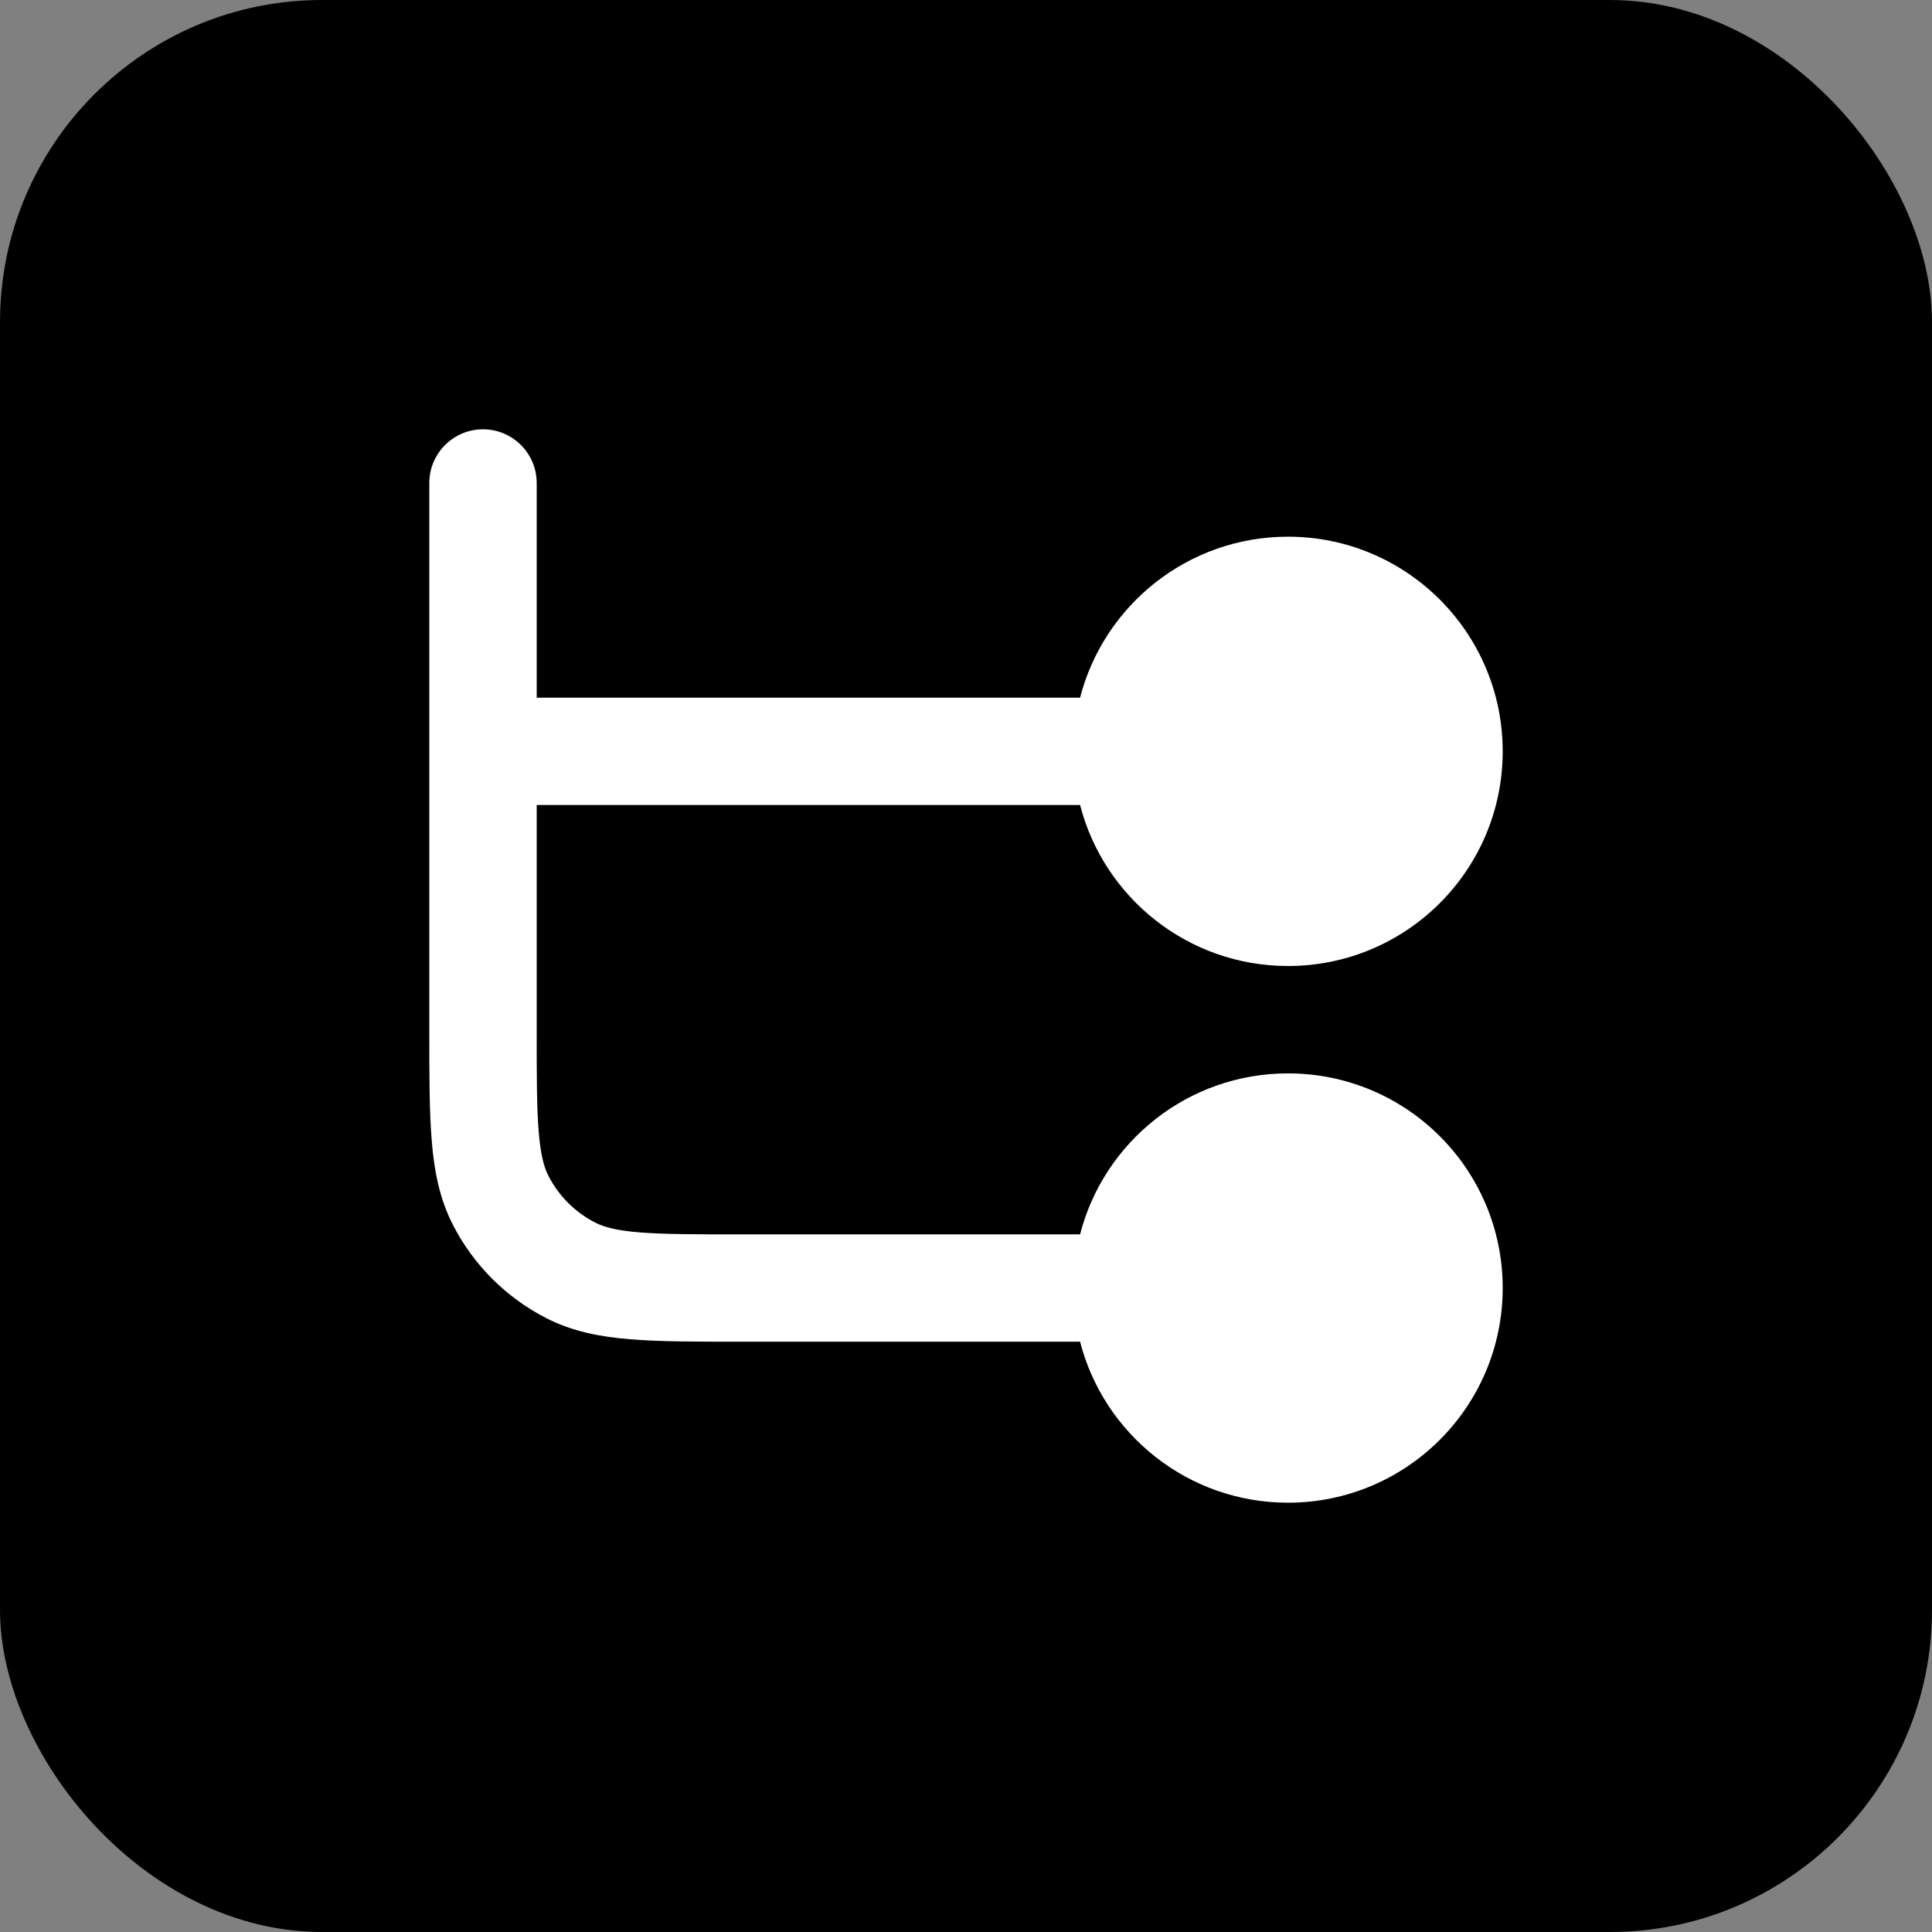 <svg width="24" height="24" viewBox="0 0 24 24" fill="none" xmlns="http://www.w3.org/2000/svg">
  <rect x="0" y="0" width="24" height="24" fill="#808080" stroke="none"/>
  <rect width="24" height="24" rx="4" fill="url(#paint0_linear_2736_50367)" style="" />
  <path fill-rule="evenodd" clip-rule="evenodd"
    d="M6.667 6C6.667 5.632 6.368 5.333 6 5.333C5.632 5.333 5.333 5.632 5.333 6V12.828C5.333 13.364 5.333 13.807 5.363 14.168C5.393 14.543 5.459 14.887 5.624 15.211C5.88 15.713 6.288 16.12 6.789 16.376C7.113 16.541 7.457 16.607 7.832 16.637C8.193 16.667 8.636 16.667 9.172 16.667H13.417C13.713 17.817 14.758 18.667 16 18.667C17.473 18.667 18.667 17.473 18.667 16C18.667 14.527 17.473 13.334 16 13.334C14.758 13.334 13.713 14.183 13.417 15.334H9.2C8.629 15.334 8.241 15.333 7.941 15.309C7.648 15.285 7.499 15.241 7.395 15.188C7.144 15.06 6.94 14.856 6.812 14.605C6.759 14.501 6.716 14.352 6.692 14.059C6.667 13.759 6.667 13.371 6.667 12.8V10L13.417 10C13.713 11.15 14.758 12 16 12C17.473 12 18.667 10.806 18.667 9.334C18.667 7.861 17.473 6.667 16 6.667C14.758 6.667 13.713 7.517 13.417 8.667L6.667 8.667V6Z"
    fill="white" style="fill:white;fill-opacity:1;" />
  <defs>
    <linearGradient id="paint0_linear_2736_50367" x1="0" y1="0" x2="24" y2="24" gradientUnits="userSpaceOnUse">
      <stop stop-color="#0060FF"
        style="stop-color:#0060FF;stop-color:color(display-p3 0 0.378 1);stop-opacity:1;" />
      <stop offset="1" stop-color="#0092FB"
        style="stop-color:#0092FB;stop-color:color(display-p3 0 0.571 0.985);stop-opacity:1;" />
    </linearGradient>
  </defs>
</svg>
